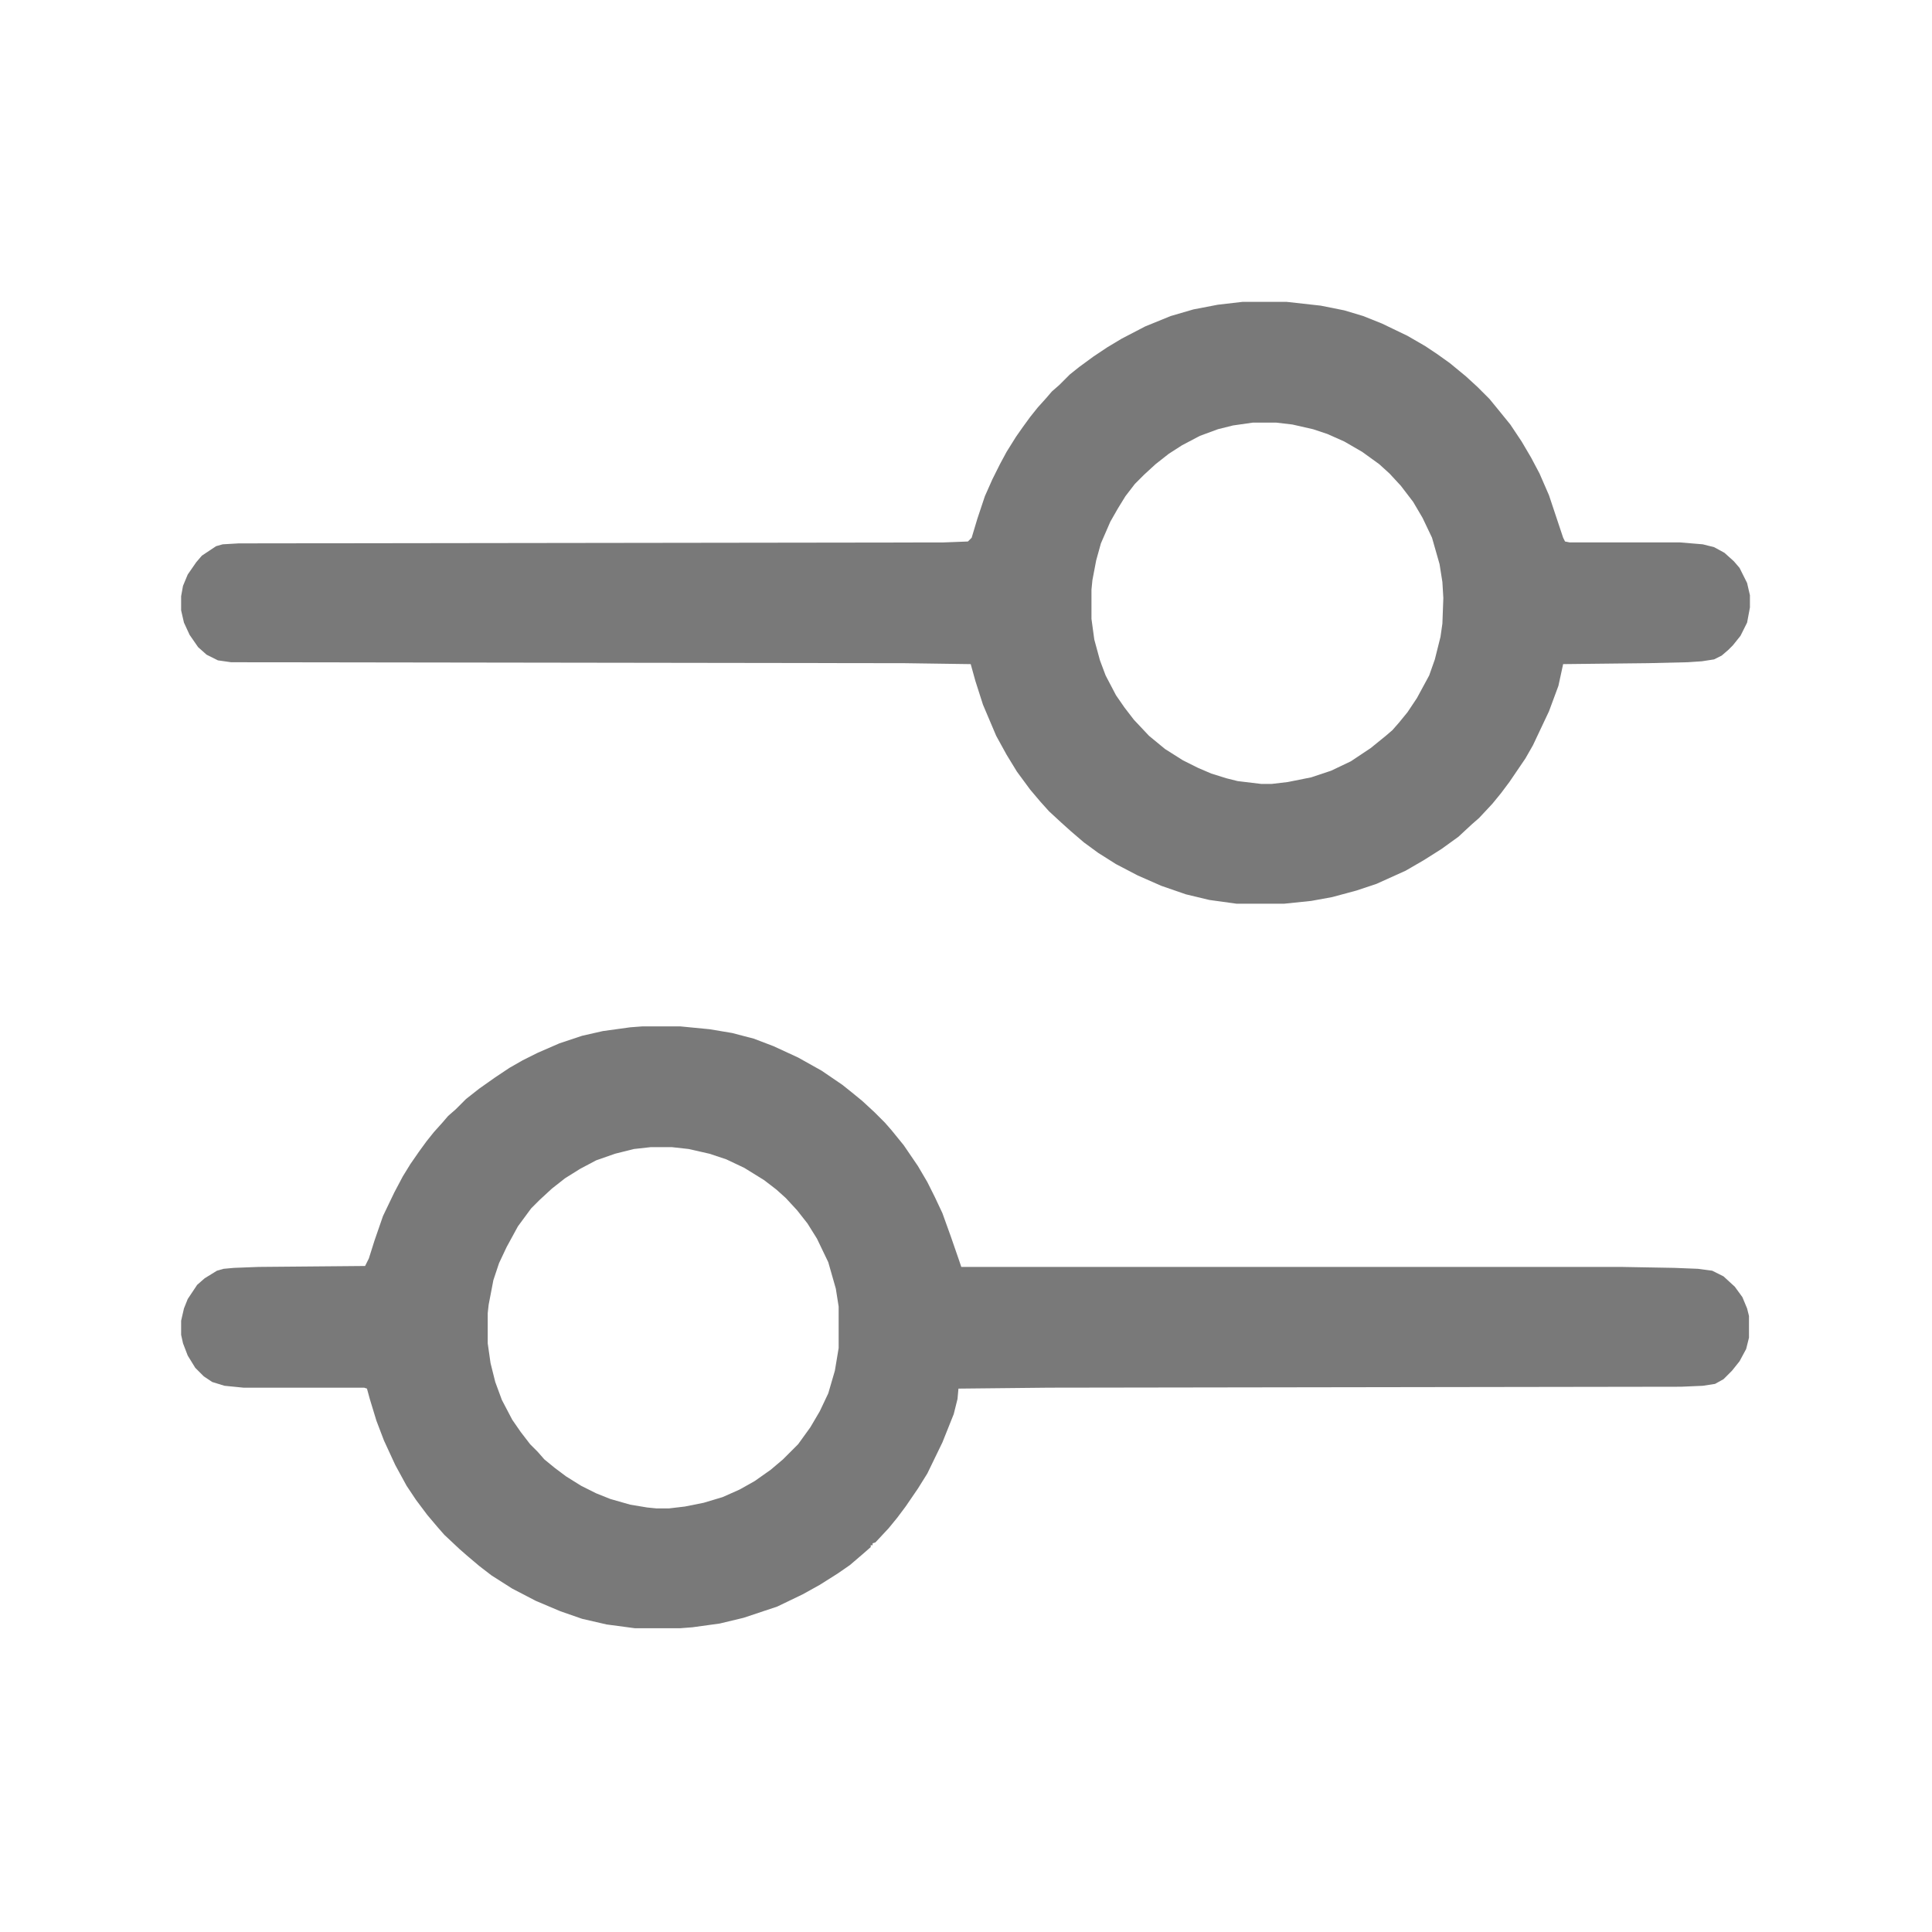 <?xml version="1.0" encoding="UTF-8"?>
<svg version="1.1" viewBox="0 0 2048 2048" width="128" height="128" xmlns="http://www.w3.org/2000/svg">
<path transform="translate(1317,320)" d="m0 0h47l36 4 25 5 20 6 20 8 27 13 19 11 12 8 14 10 17 14 12 11 13 13 9 11 13 16 12 18 10 17 9 17 10 23 15 45 2 4 5 1h117l24 2 12 3 11 6 10 9 6 7 8 16 3 13v13l-3 16-7 14-8 10-5 5-7 6-8 4-13 2-15 1-42 1-90 1-5 23-10 27-17 36-8 14-17 25-9 12-9 11-14 15-8 7-14 13-18 13-19 12-19 11-31 14-21 7-26 7-22 4-29 3h-50l-29-4-25-6-26-9-25-11-23-12-19-12-15-11-14-12-10-9-13-12-9-10-11-13-14-19-11-18-11-20-14-33-8-25-5-18-70-1-714-1-14-2-12-6-9-8-9-13-6-13-3-13v-15l2-11 5-12 9-13 6-7 15-10 7-2 17-1 747-1 26-1 4-4 6-20 8-24 8-18 8-16 7-13 10-16 7-10 8-11 8-10 9-10 6-7 8-7 11-11 10-8 15-11 15-10 15-9 25-13 27-11 24-7 26-5zm11 128-21 3-16 4-19 7-19 10-14 9-14 11-12 11-10 10-10 13-8 13-8 14-10 23-5 18-4 21-1 10v31l3 22 6 22 6 16 11 21 9 13 10 13 16 17 17 14 19 12 16 8 14 6 16 5 12 3 25 3h11l17-2 25-5 21-7 21-10 21-14 16-13 7-6 7-8 9-11 10-15 13-24 6-17 6-24 2-14 1-27-1-17-3-19-8-28-10-21-10-17-13-17-12-13-11-10-18-13-19-11-18-8-15-5-22-5-17-2z" fill="#797979"/>
<path transform="translate(681,1088)" d="m0 0h40l31 3 24 4 23 6 21 8 26 12 25 14 22 15 10 8 11 9 13 12 11 11 7 8 13 16 15 22 10 17 8 16 8 17 9 25 9 26 2 6h700l56 1 25 1 15 2 12 6 12 11 8 11 5 12 2 8v23l-3 12-7 13-8 10-9 9-9 5-13 2-23 1-670 1-96 1-1 11-4 16-12 30-16 33-10 16-13 19-9 12-9 11-14 15-3 1v2h-2v2l-8 7-14 12-13 9-19 12-18 10-27 13-36 12-25 6-29 4-13 1h-48l-30-4-26-6-23-8-26-11-25-13-22-14-13-10-13-11-8-7-16-15-7-8-11-13-12-16-10-15-12-22-12-26-8-21-7-23-3-11-3-1h-128l-20-2-13-4-9-6-9-9-8-13-5-13-2-9v-15l3-13 4-10 10-15 8-7 13-8 7-2 11-1 26-1 113-1 4-8 6-19 9-26 12-25 9-17 8-13 9-13 8-11 8-10 9-10 6-7 8-7 11-11 14-11 17-12 15-10 14-8 16-8 23-10 24-8 22-5 29-4zm9 128-18 2-20 5-20 7-17 9-16 10-14 11-13 12-9 9-14 19-12 22-8 17-6 18-5 26-1 9v32l3 21 5 20 7 19 11 21 9 13 10 13 8 8 7 8 11 9 12 9 16 10 16 8 15 6 21 6 18 3 10 1h13l17-2 20-4 20-6 18-8 16-9 17-12 13-11 16-16 13-18 10-17 9-19 7-24 4-24v-44l-3-19-8-28-12-25-10-16-11-14-12-13-10-9-13-10-21-13-19-9-18-6-22-5-18-2z" fill="#797979"/>
</svg>
